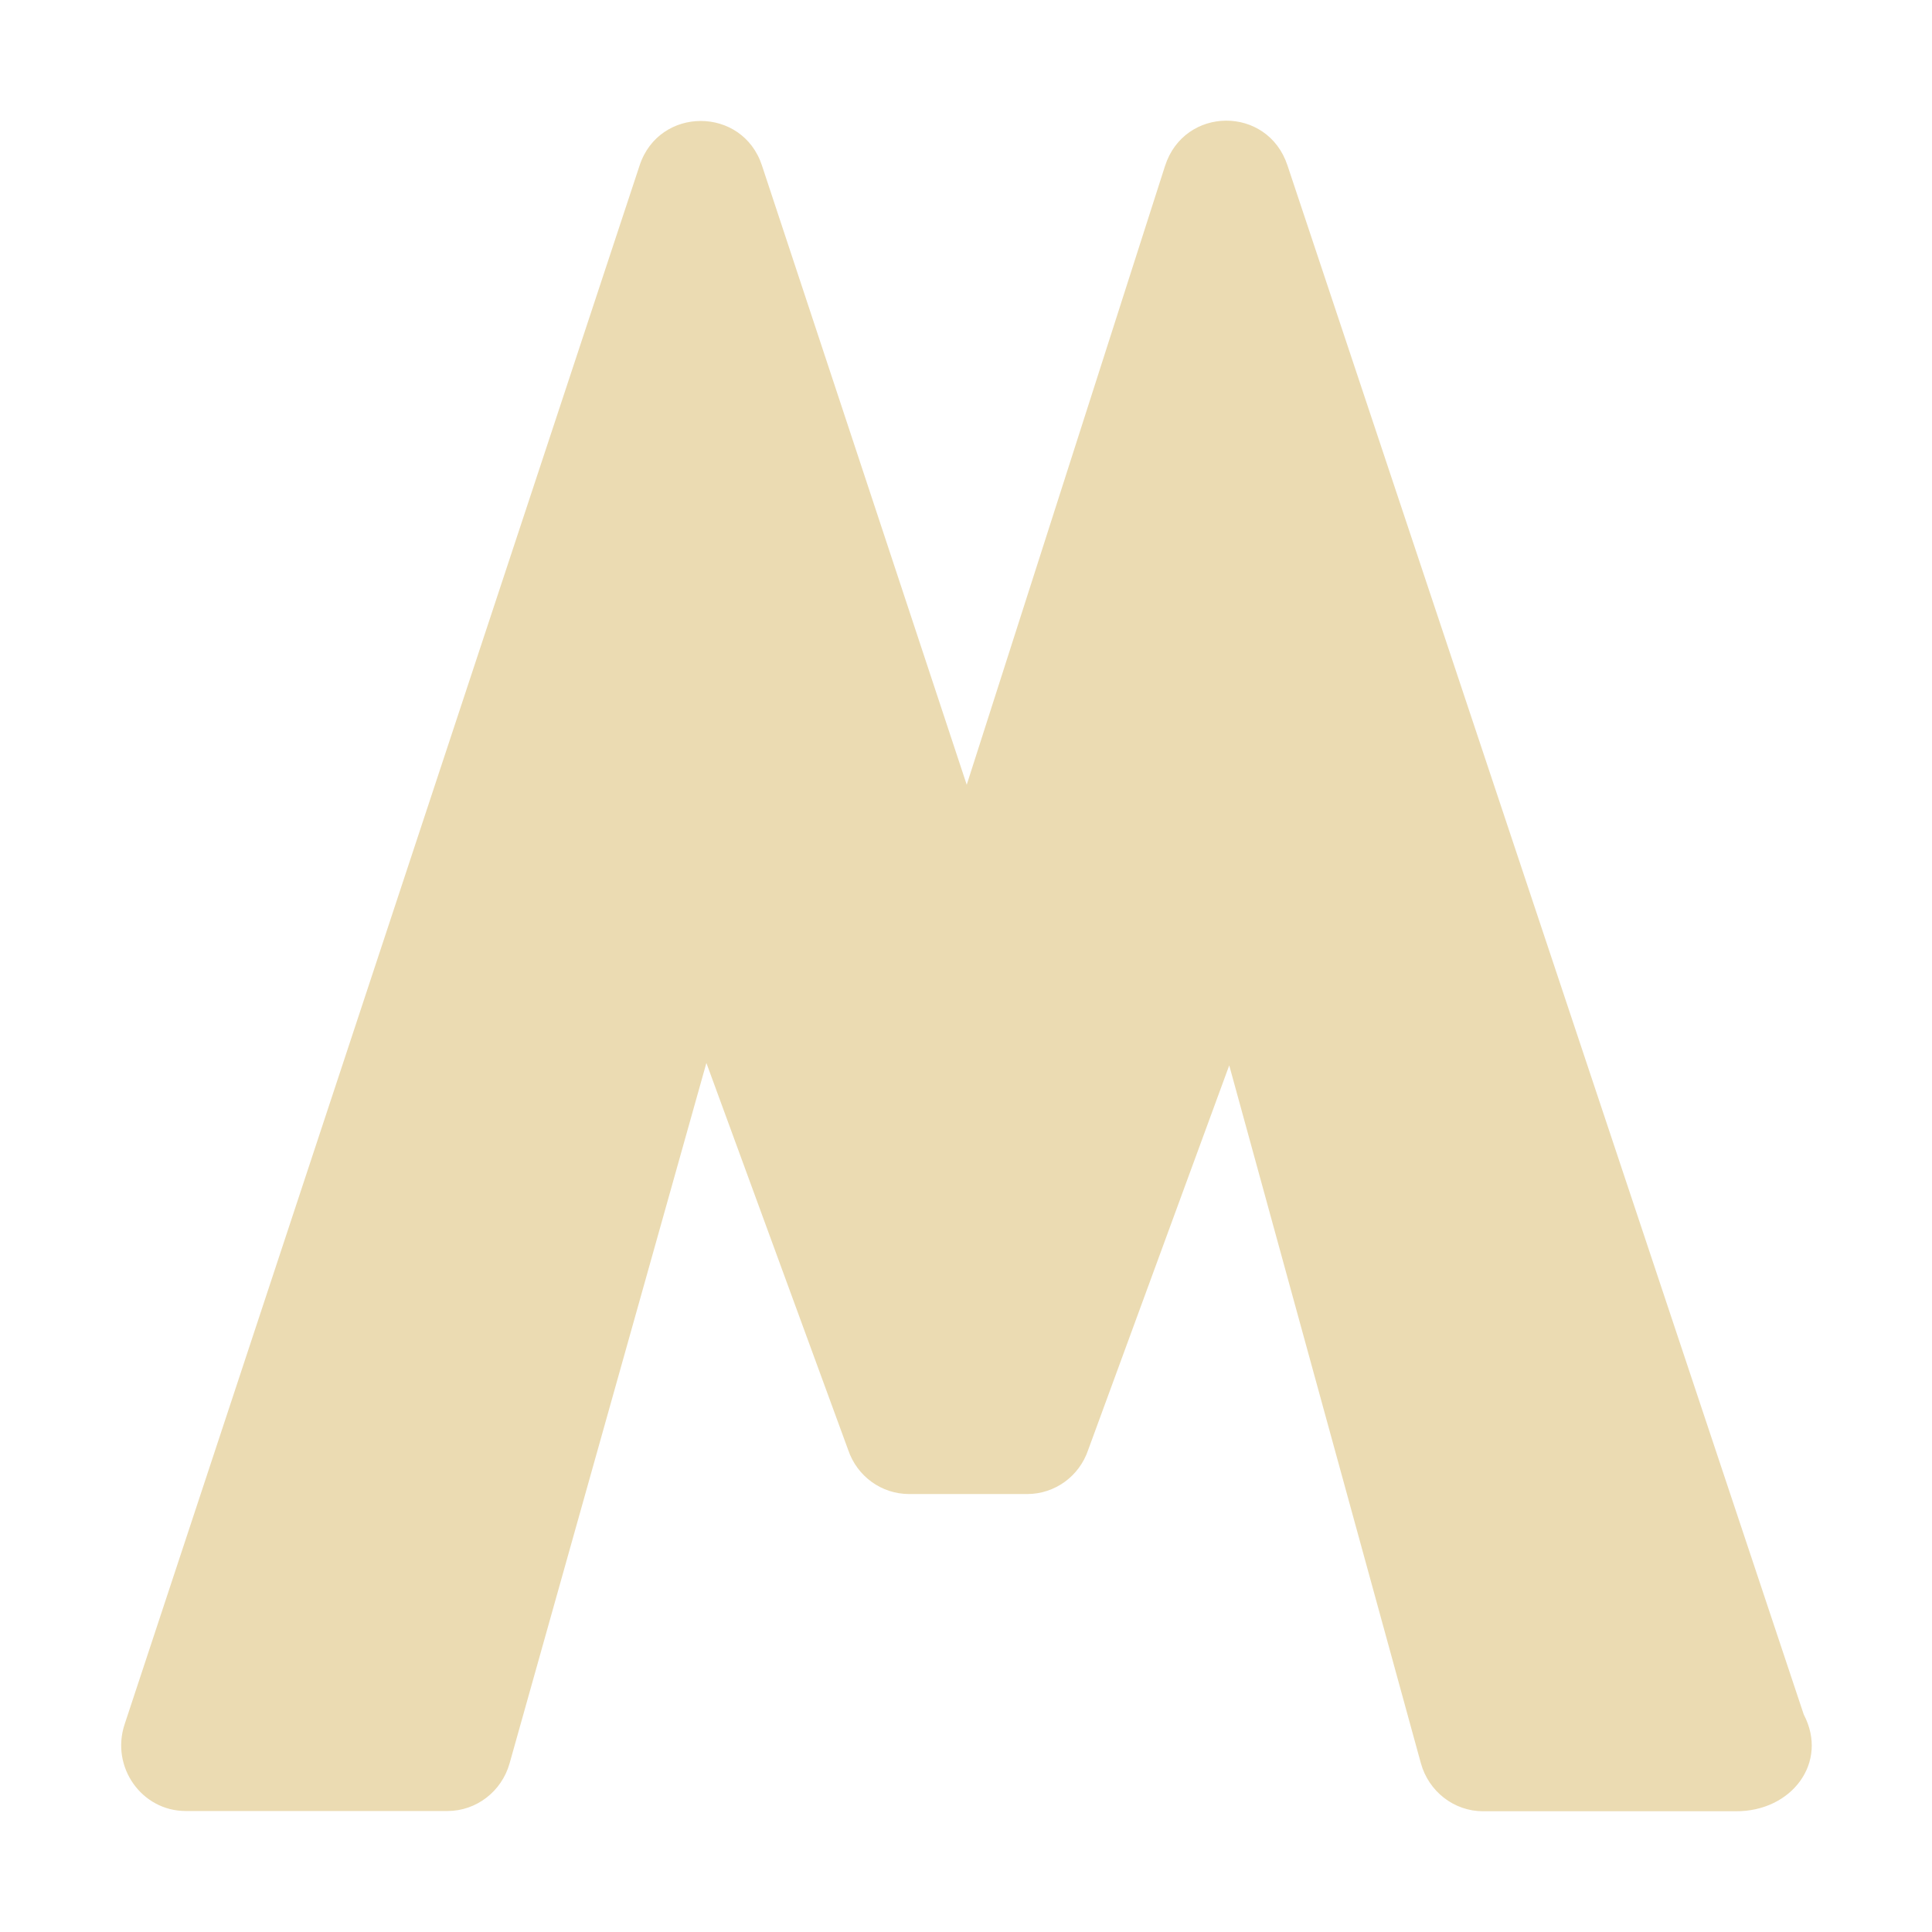 <svg width="16" height="16" version="1.1" xmlns="http://www.w3.org/2000/svg">
  <defs>
    <style id="current-color-scheme" type="text/css">.ColorScheme-Text { color:#ebdbb2; } .ColorScheme-Highlight { color:#458588; }</style>
  </defs>
  <path class="ColorScheme-Text" d="m5.297 1.37-4.265 12.91c-0.117 0.353 0.141 0.718 0.506 0.718h2.168c0.238 4.7e-5 0.448-0.161 0.514-0.394l1.63-5.801 1.174 3.204c0.074 0.22 0.277 0.366 0.505 0.366h0.978c0.228-1.65e-4 0.431-0.146 0.505-0.366l1.168-3.184 1.587 5.779c0.065 0.235 0.275 0.398 0.515 0.398h2.093c0.463 0.003 0.771-0.404 0.563-0.801l-4.276-12.83c-0.165-0.496-0.854-0.492-1.014 0.006l-1.642 5.124-1.696-5.129c-0.162-0.491-0.851-0.491-1.013-1.04e-5z" fill="currentColor"/>
</svg>
